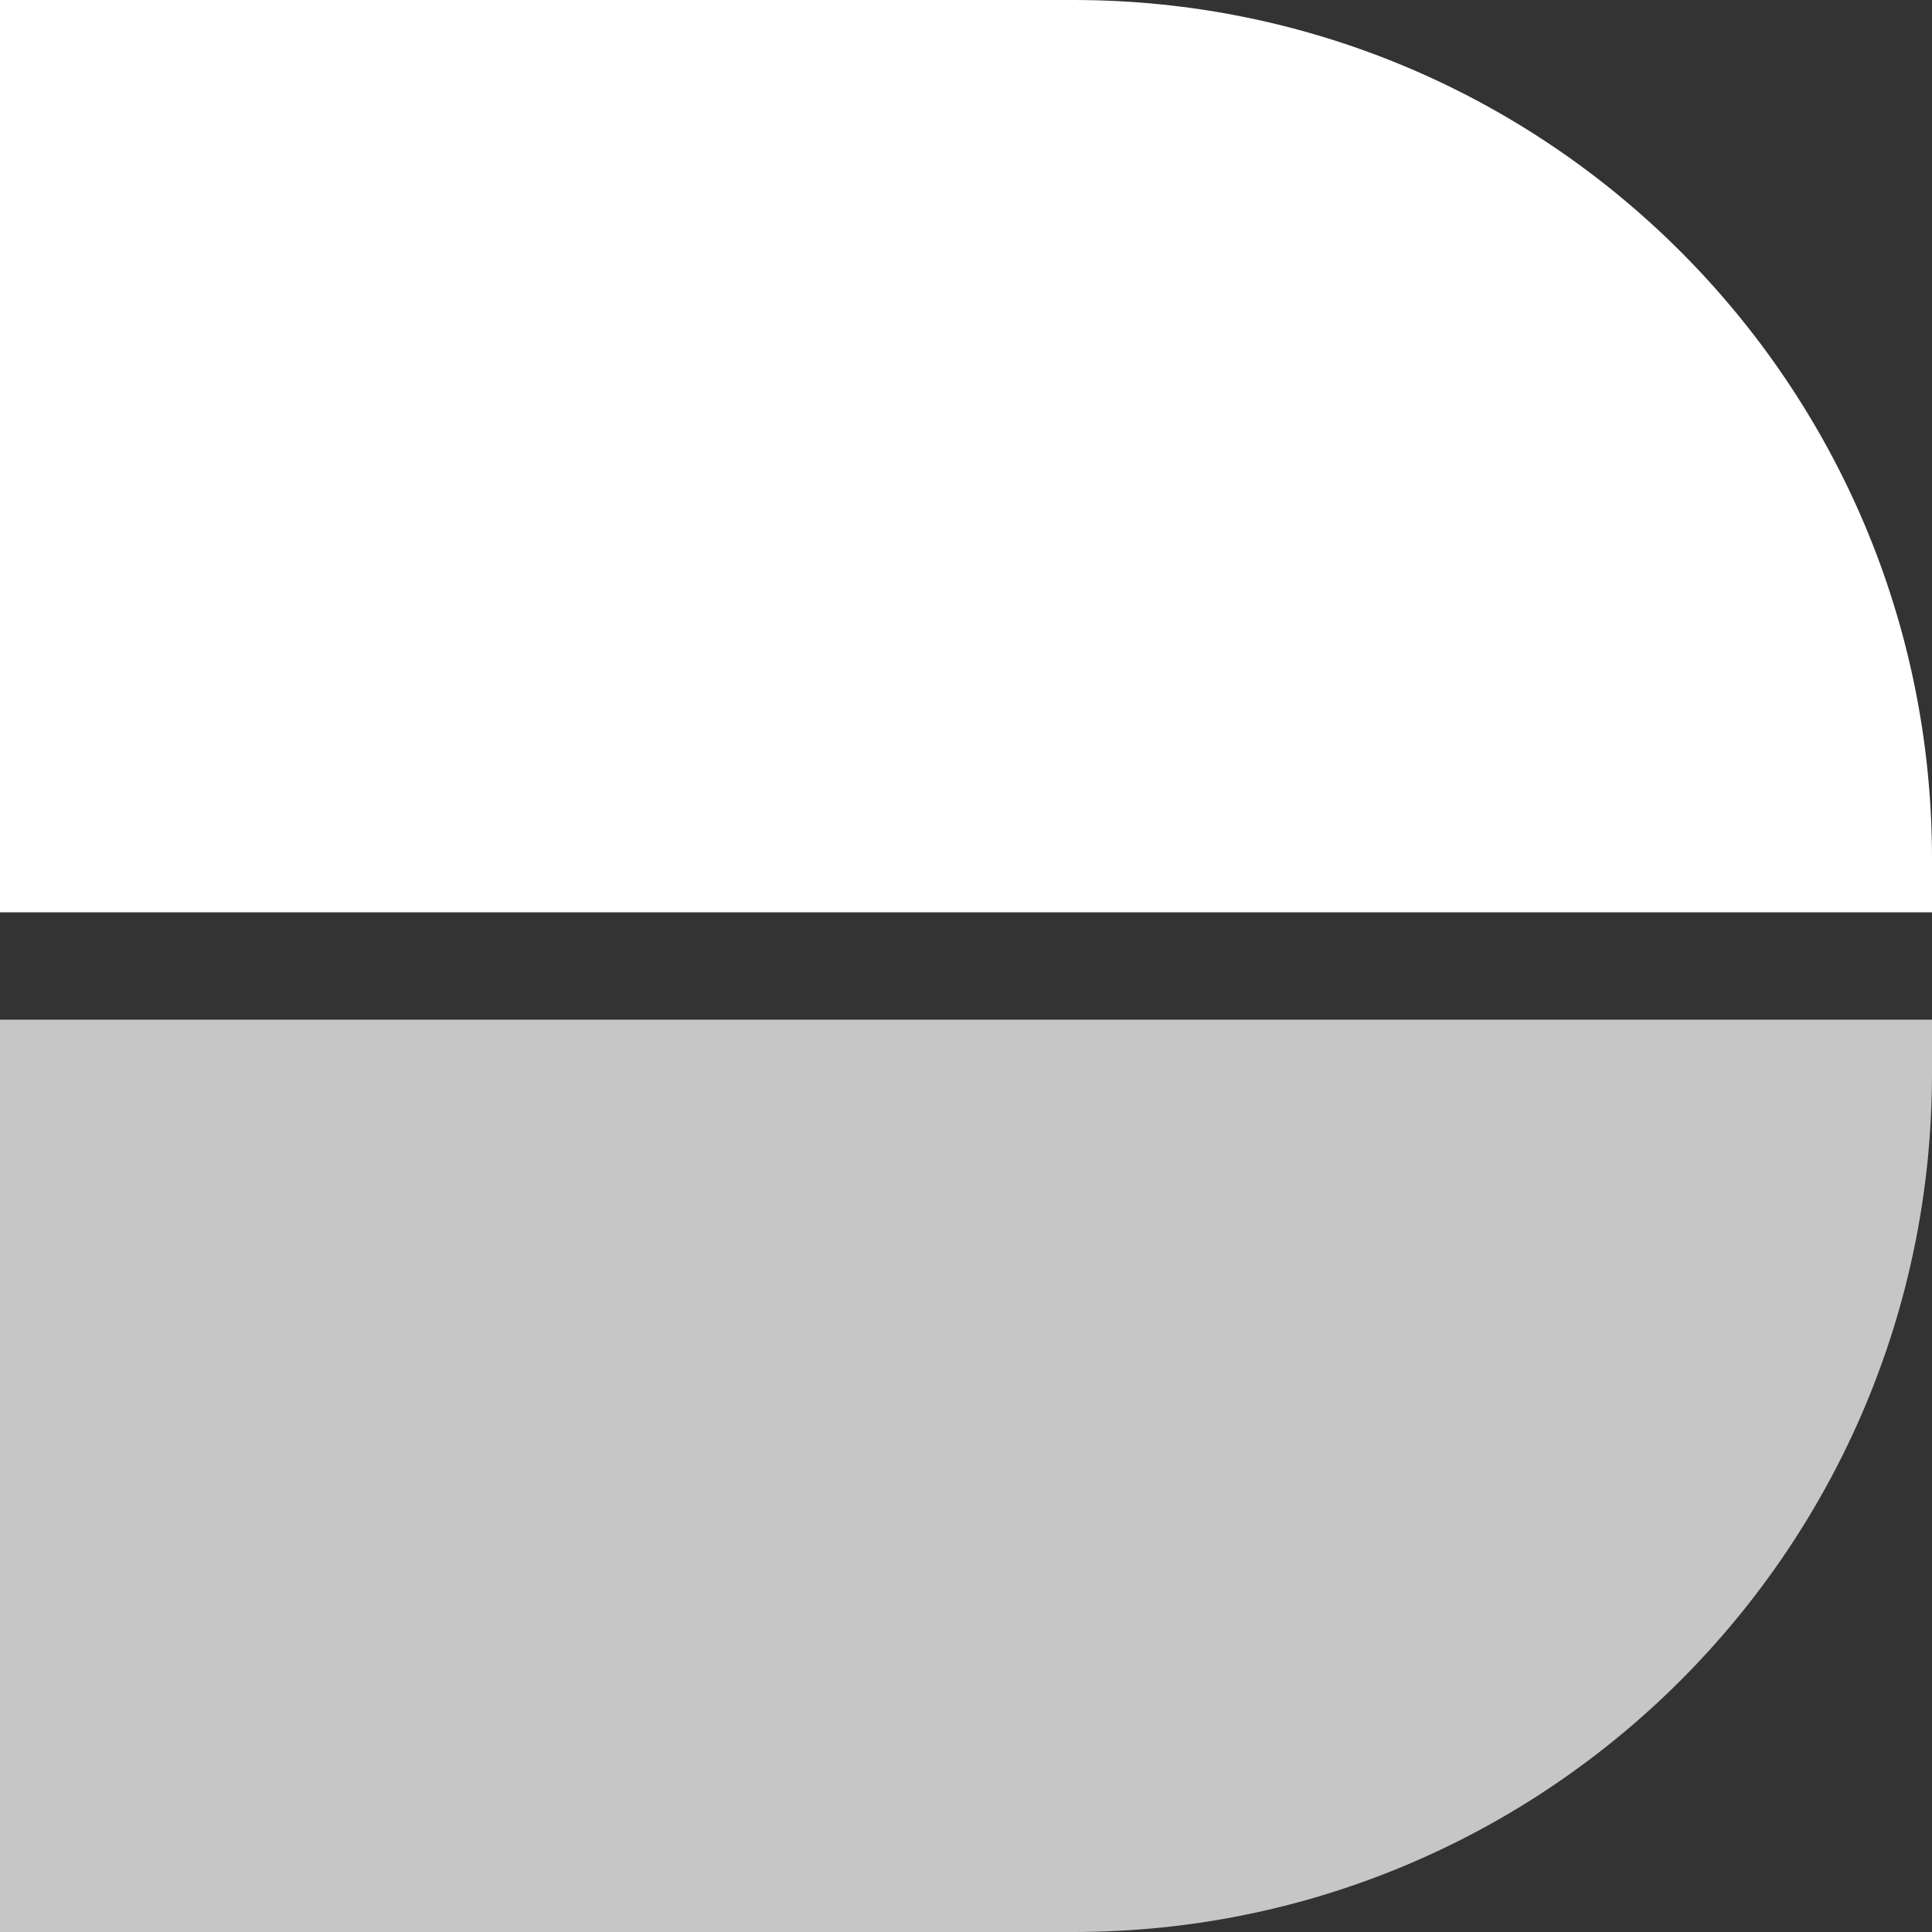 <svg xmlns="http://www.w3.org/2000/svg" width="72" height="72" fill="none" viewBox="0 0 72 72"><rect x="0" y="0" width="72" height="72" fill="#333333" stroke="none"/><path fill="#fff" d="M0 0h40c17.673 0 32 14.327 32 32v2H0z"/><path fill="#fff" fill-opacity=".72" d="M0 38h72v2c0 17.674-14.327 32-32 32H0z"/></svg>